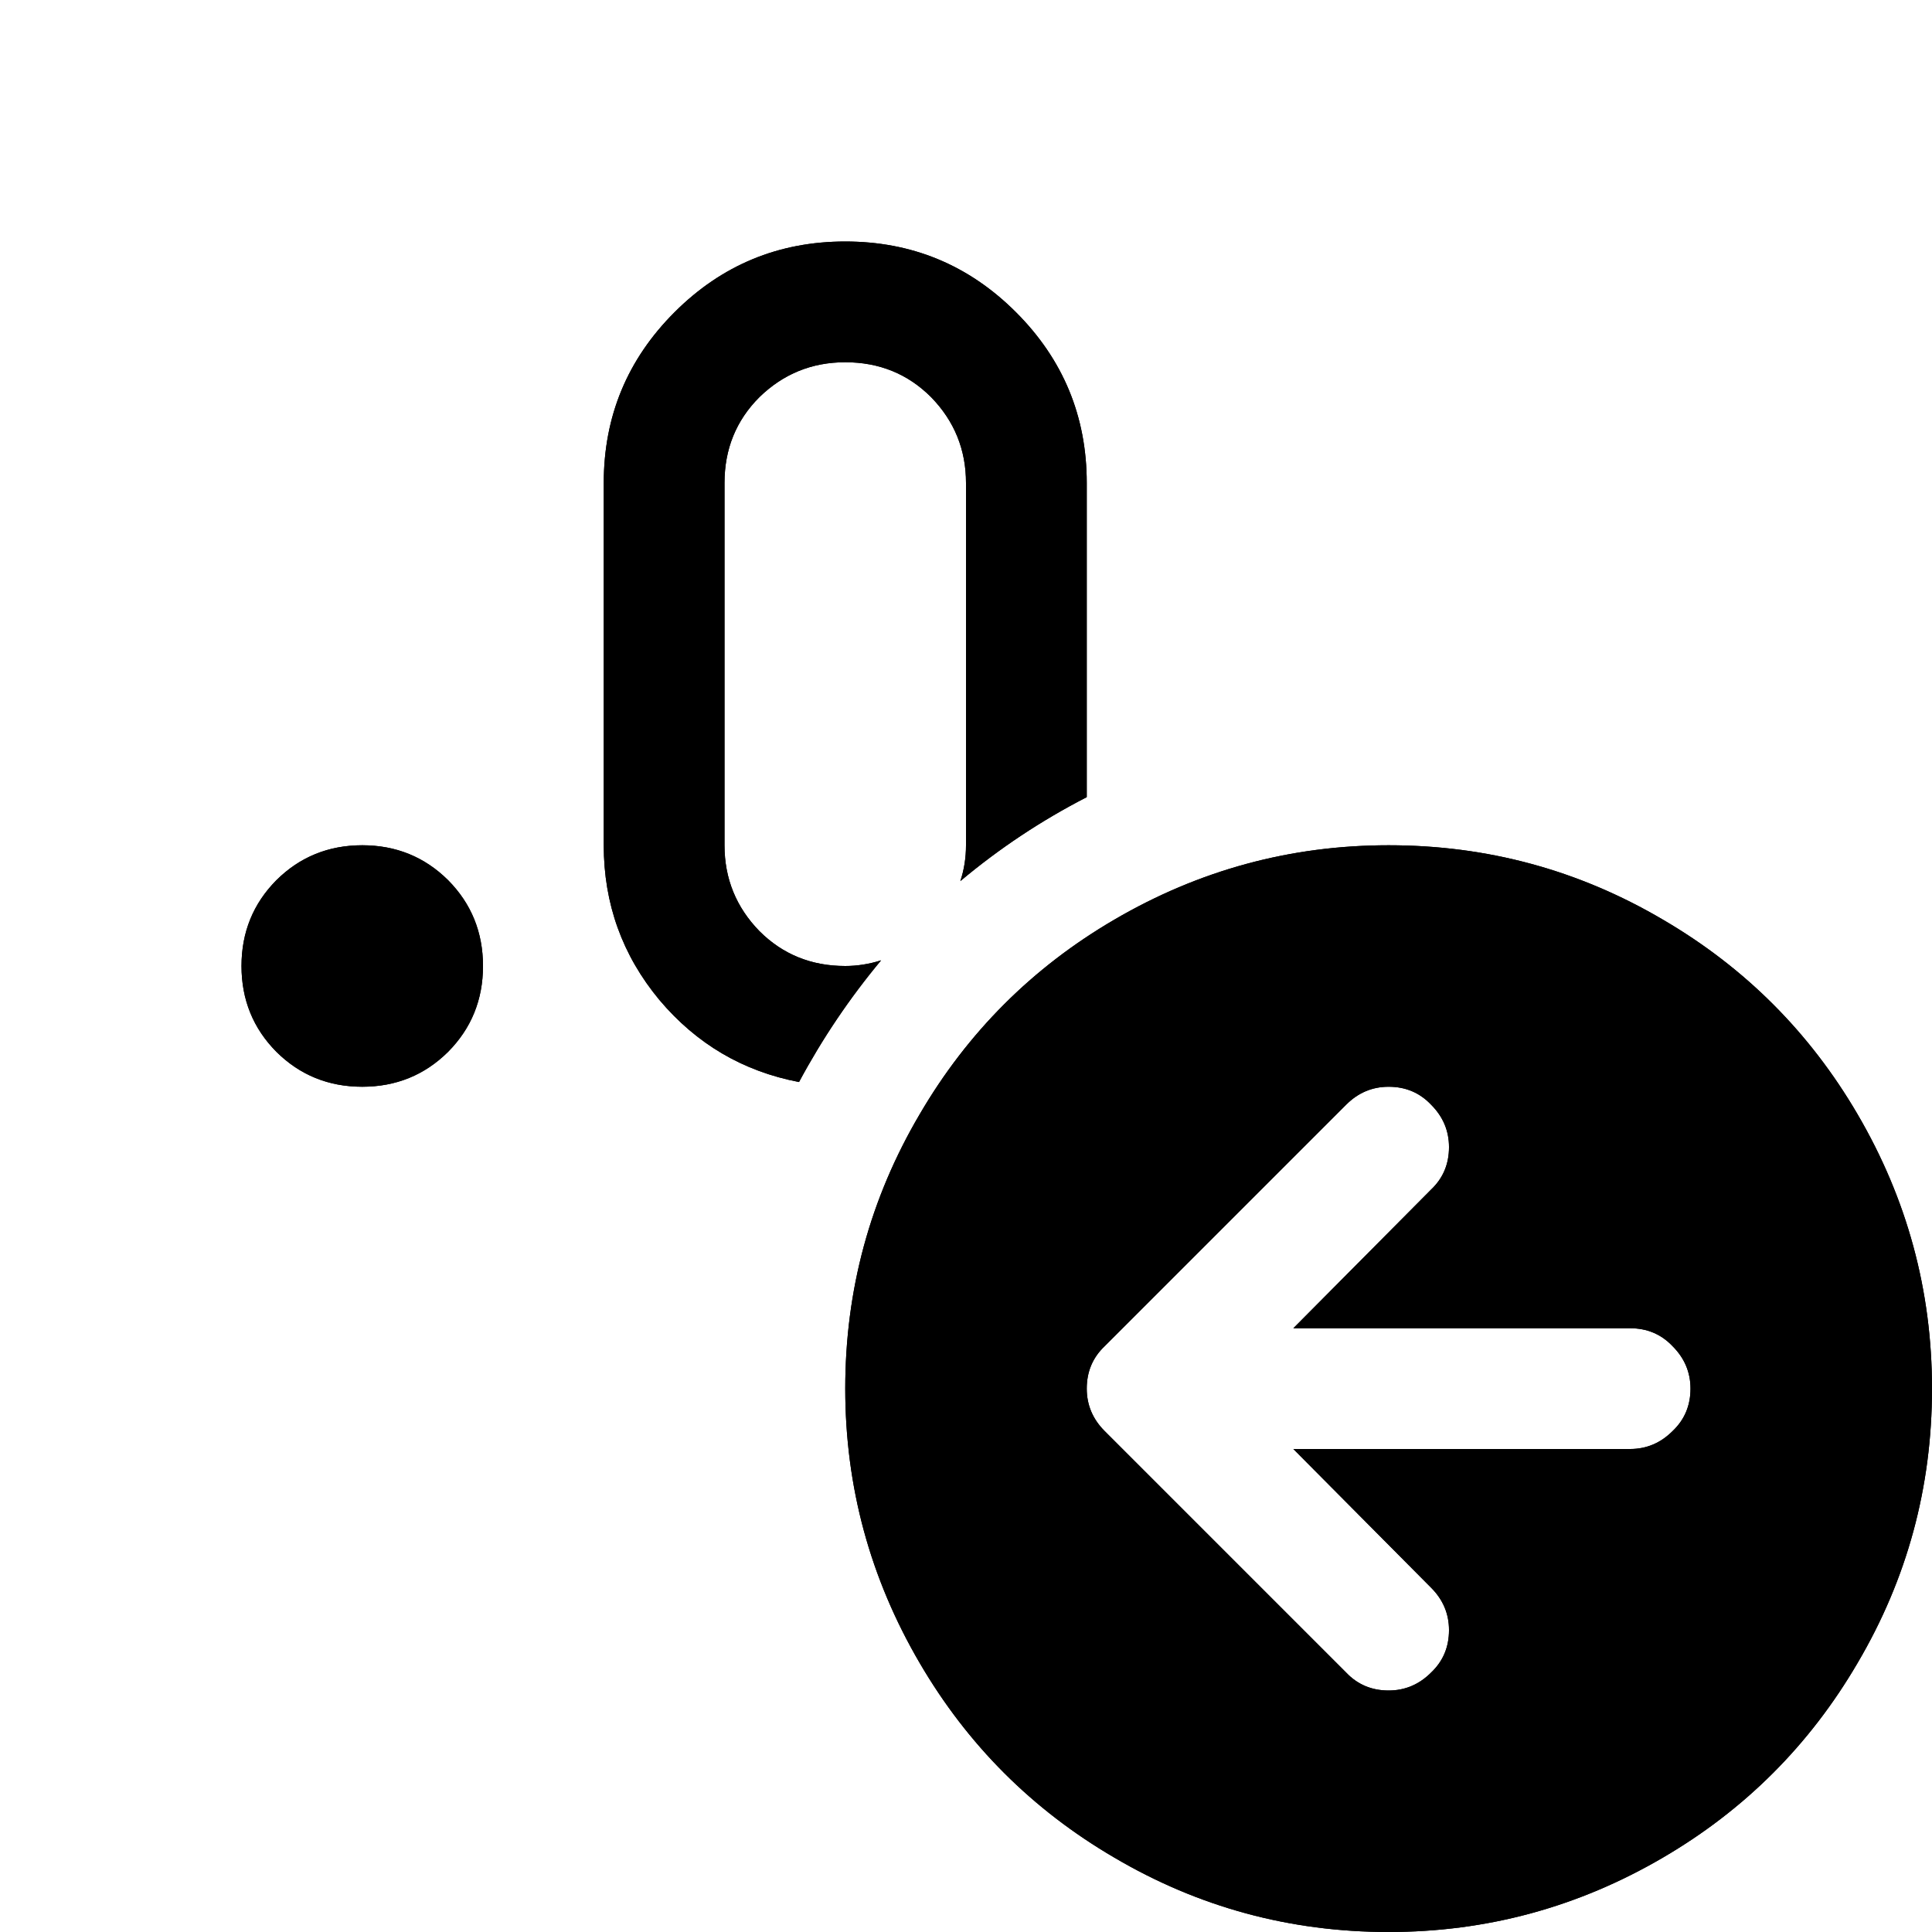 <?xml version="1.0" standalone="no"?>
<svg xmlns="http://www.w3.org/2000/svg" viewBox="0,0,2048,2048">
  <path class='OfficeIconColors_HighContrast' d='M640 512q0-106 75-181 75-75 181-75 106 0 181 75 75 75 75 181v333q-72 37-134 89 6-18 6-38v-384q0-53-37-91-37-37-91-37-53 0-91 37-37 37-37 91v384q0 53 37 91 37 37 91 37 19 0 38-6-50 60-87 129-89-17-148-87-59-71-59-164v-384z m832 384q-156 0-291 79-130 76-206 206-79 134-79 291 0 156 79 291 76 130 206 206 134 79 291 79 156 0 291-79 130-76 206-206 79-134 79-291 0-156-79-291-76-130-206-206-134-79-291-79z m45 365l-146 147h357q27 0 45 19 19 19 19 45 0 27-19 45-19 19-45 19h-357l146 147q19 19 19 45 0 27-19 45-19 19-45 19-27 0-45-19l-256-256q-19-19-19-45 0-27 19-45l256-256q19-19 45-19 27 0 45 19 19 19 19 45 0 27-19 45z m-1005-237q0 53-37 91-37 37-91 37-53 0-91-37-37-37-37-91 0-53 37-91 37-37 91-37 53 0 91 37 37 37 37 91z'/>
  <path class='OfficeIconColors_m24' d='M1472 896q-156 0-291 79-130 76-206 206-79 134-79 291 0 156 79 291 76 130 206 206 134 79 291 79 156 0 291-79 130-76 206-206 79-134 79-291 0-156-79-291-76-130-206-206-134-79-291-79z m45 365l-146 147 357 0q27 0 45 19 19 19 19 45 0 27-19 45-19 19-45 19l-357 0 146 147q19 19 19 45 0 27-19 45-19 19-45 19-27 0-45-19l-256-256q-19-19-19-45 0-27 19-45l256-256q19-19 45-19 27 0 45 19 19 19 19 45 0 27-19 45z'/>
  <path class='OfficeIconColors_m22' d='M640 512q0-106 75-181 75-75 181-75 106 0 181 75 75 75 75 181v333q-72 37-134 89 6-18 6-38v-384q0-53-37-91-37-37-91-37-53 0-91 37-37 37-37 91v384q0 53 37 91 37 37 91 37 19 0 38-6-50 60-87 129-89-17-148-87-59-71-59-164v-384z m-256 640q53 0 91-37 37-37 37-91 0-53-37-91-37-37-91-37-53 0-91 37-37 37-37 91 0 53 37 91 37 37 91 37z'/>
</svg>
